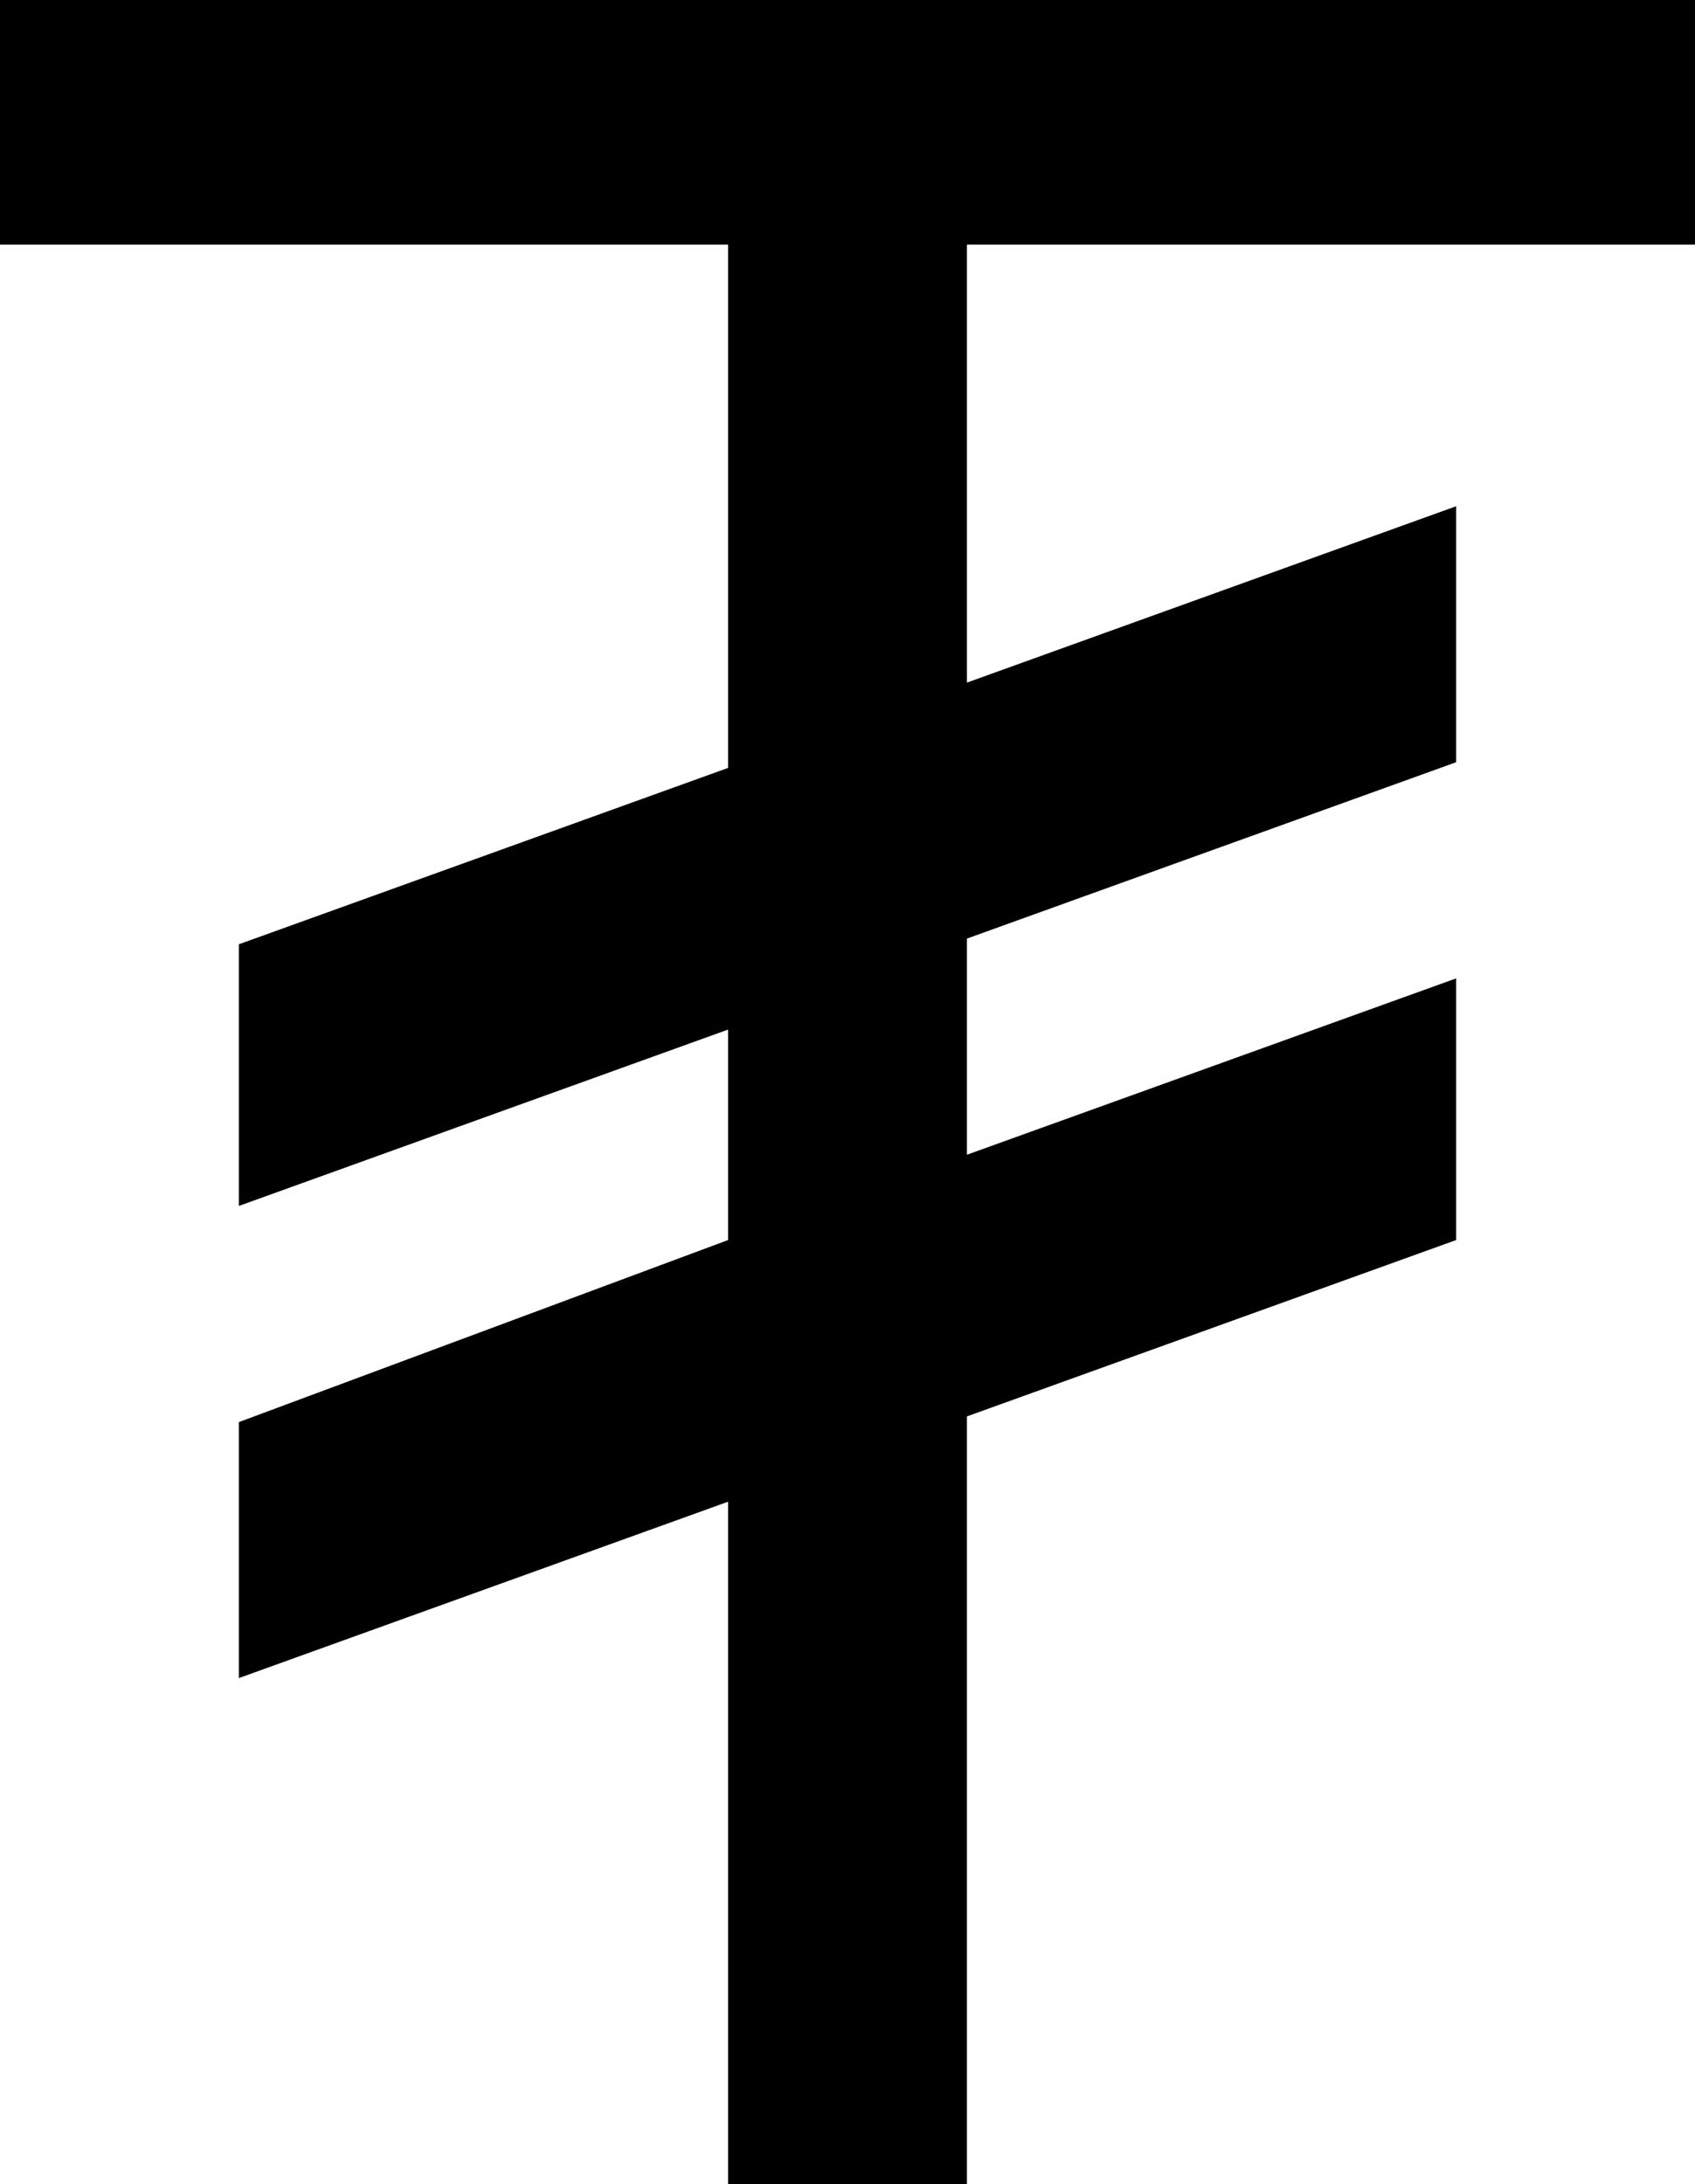 <svg xmlns="http://www.w3.org/2000/svg" viewBox="107 0 298 384">
      <g transform="scale(1 -1) translate(0 -384)">
        <path d="M277 341V264L363 295V250L277 219V181L363 212V166L277 135V0H235V120L149 89V134L235 166V203L149 172V218L235 249V341H107V384H405V341Z" />
      </g>
    </svg>